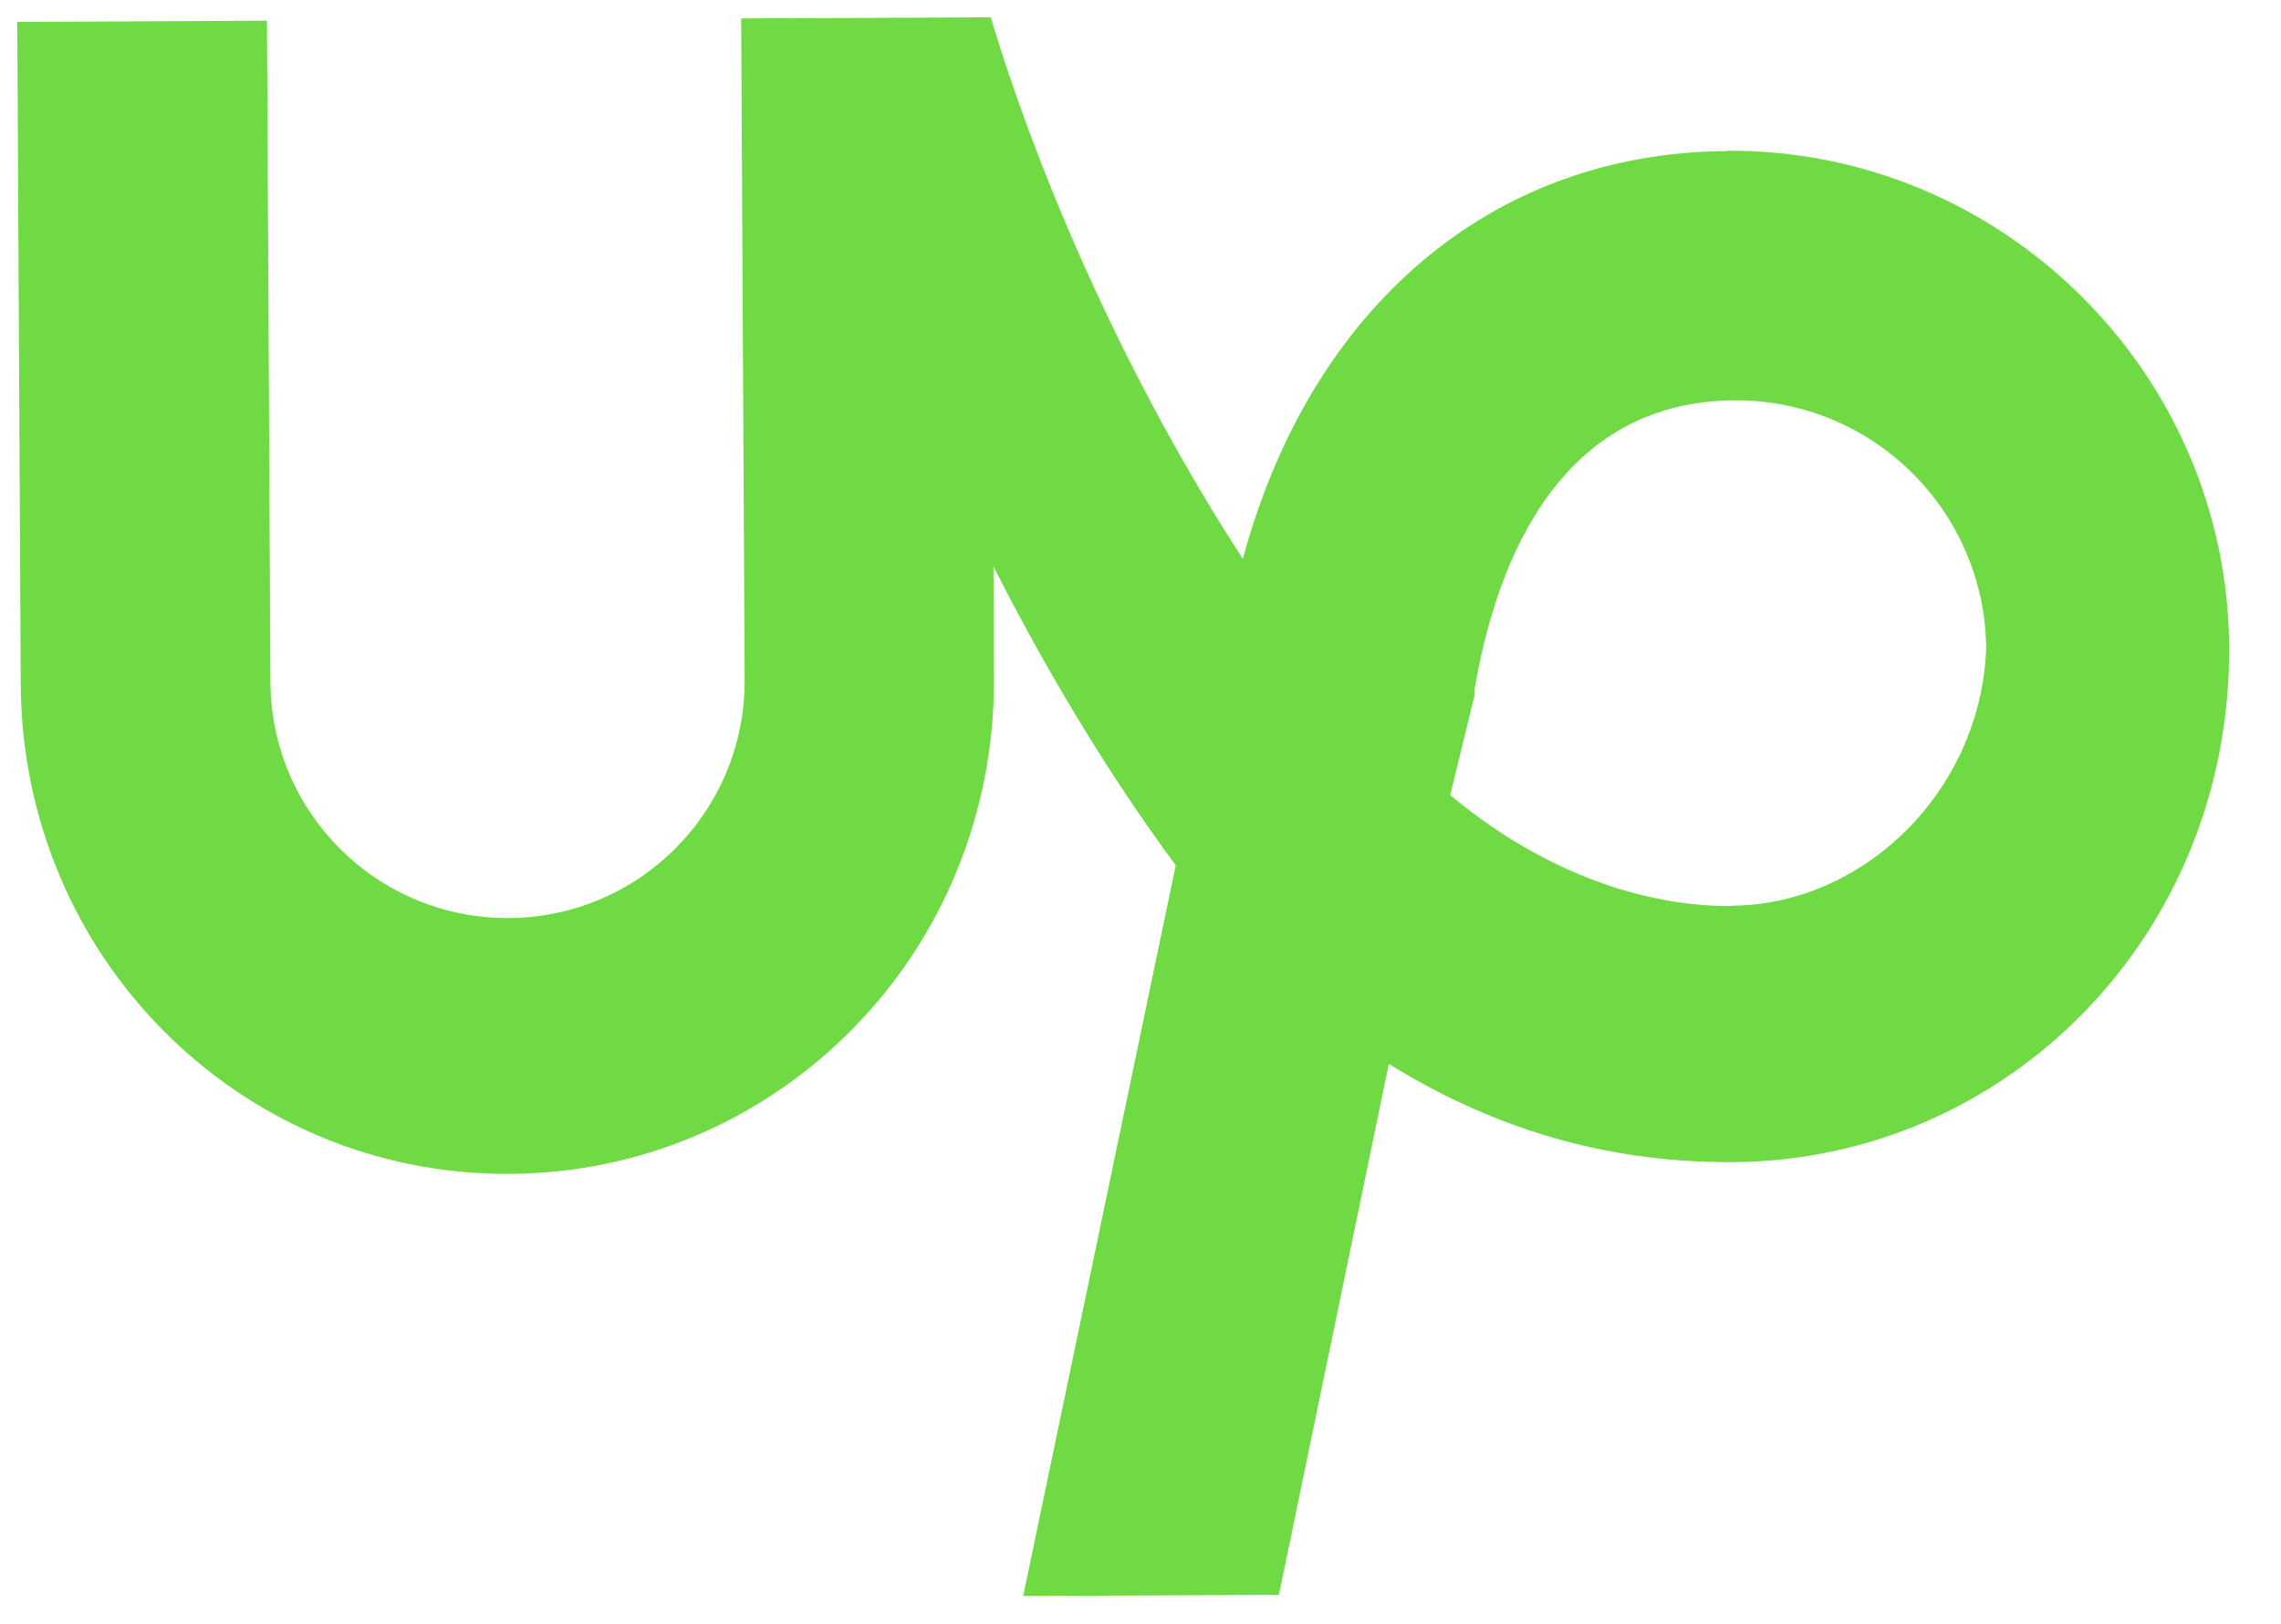 <svg xmlns="http://www.w3.org/2000/svg" xmlns:xlink="http://www.w3.org/1999/xlink" viewBox="0 0 66 47" fill="#fff" fill-rule="evenodd" stroke="#000" stroke-linecap="round" stroke-linejoin="round"><use xlink:href="#A" x=".5" y=".5"/><symbol id="A" overflow="visible"><path d="M49.487 3.872c-6.86.033-12.074 4.57-14.026 11.8-3.275-5.04-5.83-10.805-7.295-15.672l-7.22.034.1 19.138c.018 3.789-3.039 6.876-6.828 6.893s-6.875-3.039-6.893-6.829L7.224.099 0 .134l.1 19.14c.028 7.941 6.374 14.234 14.14 14.194s14.055-6.386 14.02-14.33l-.015-3.25c1.455 2.88 3.275 5.95 5.275 8.65l-4.415 21.144 7.4-.034 3.18-15.362c2.896 1.793 6.15 2.86 9.94 2.842C57.57 33.083 64.04 26.555 64 18.238c-.036-7.946-6.568-14.413-14.512-14.377zm.113 21.846c-2.888.013-5.782-1.236-8.138-3.213l.708-2.9v-.182c.528-3.074 2.126-8.316 7.542-8.34 3.984-.007 7.226 3.204 7.257 7.188-.163 4.153-3.577 7.42-7.37 7.437z" stroke="none" fill="#6fda44" fill-rule="nonzero"/></symbol></svg>
